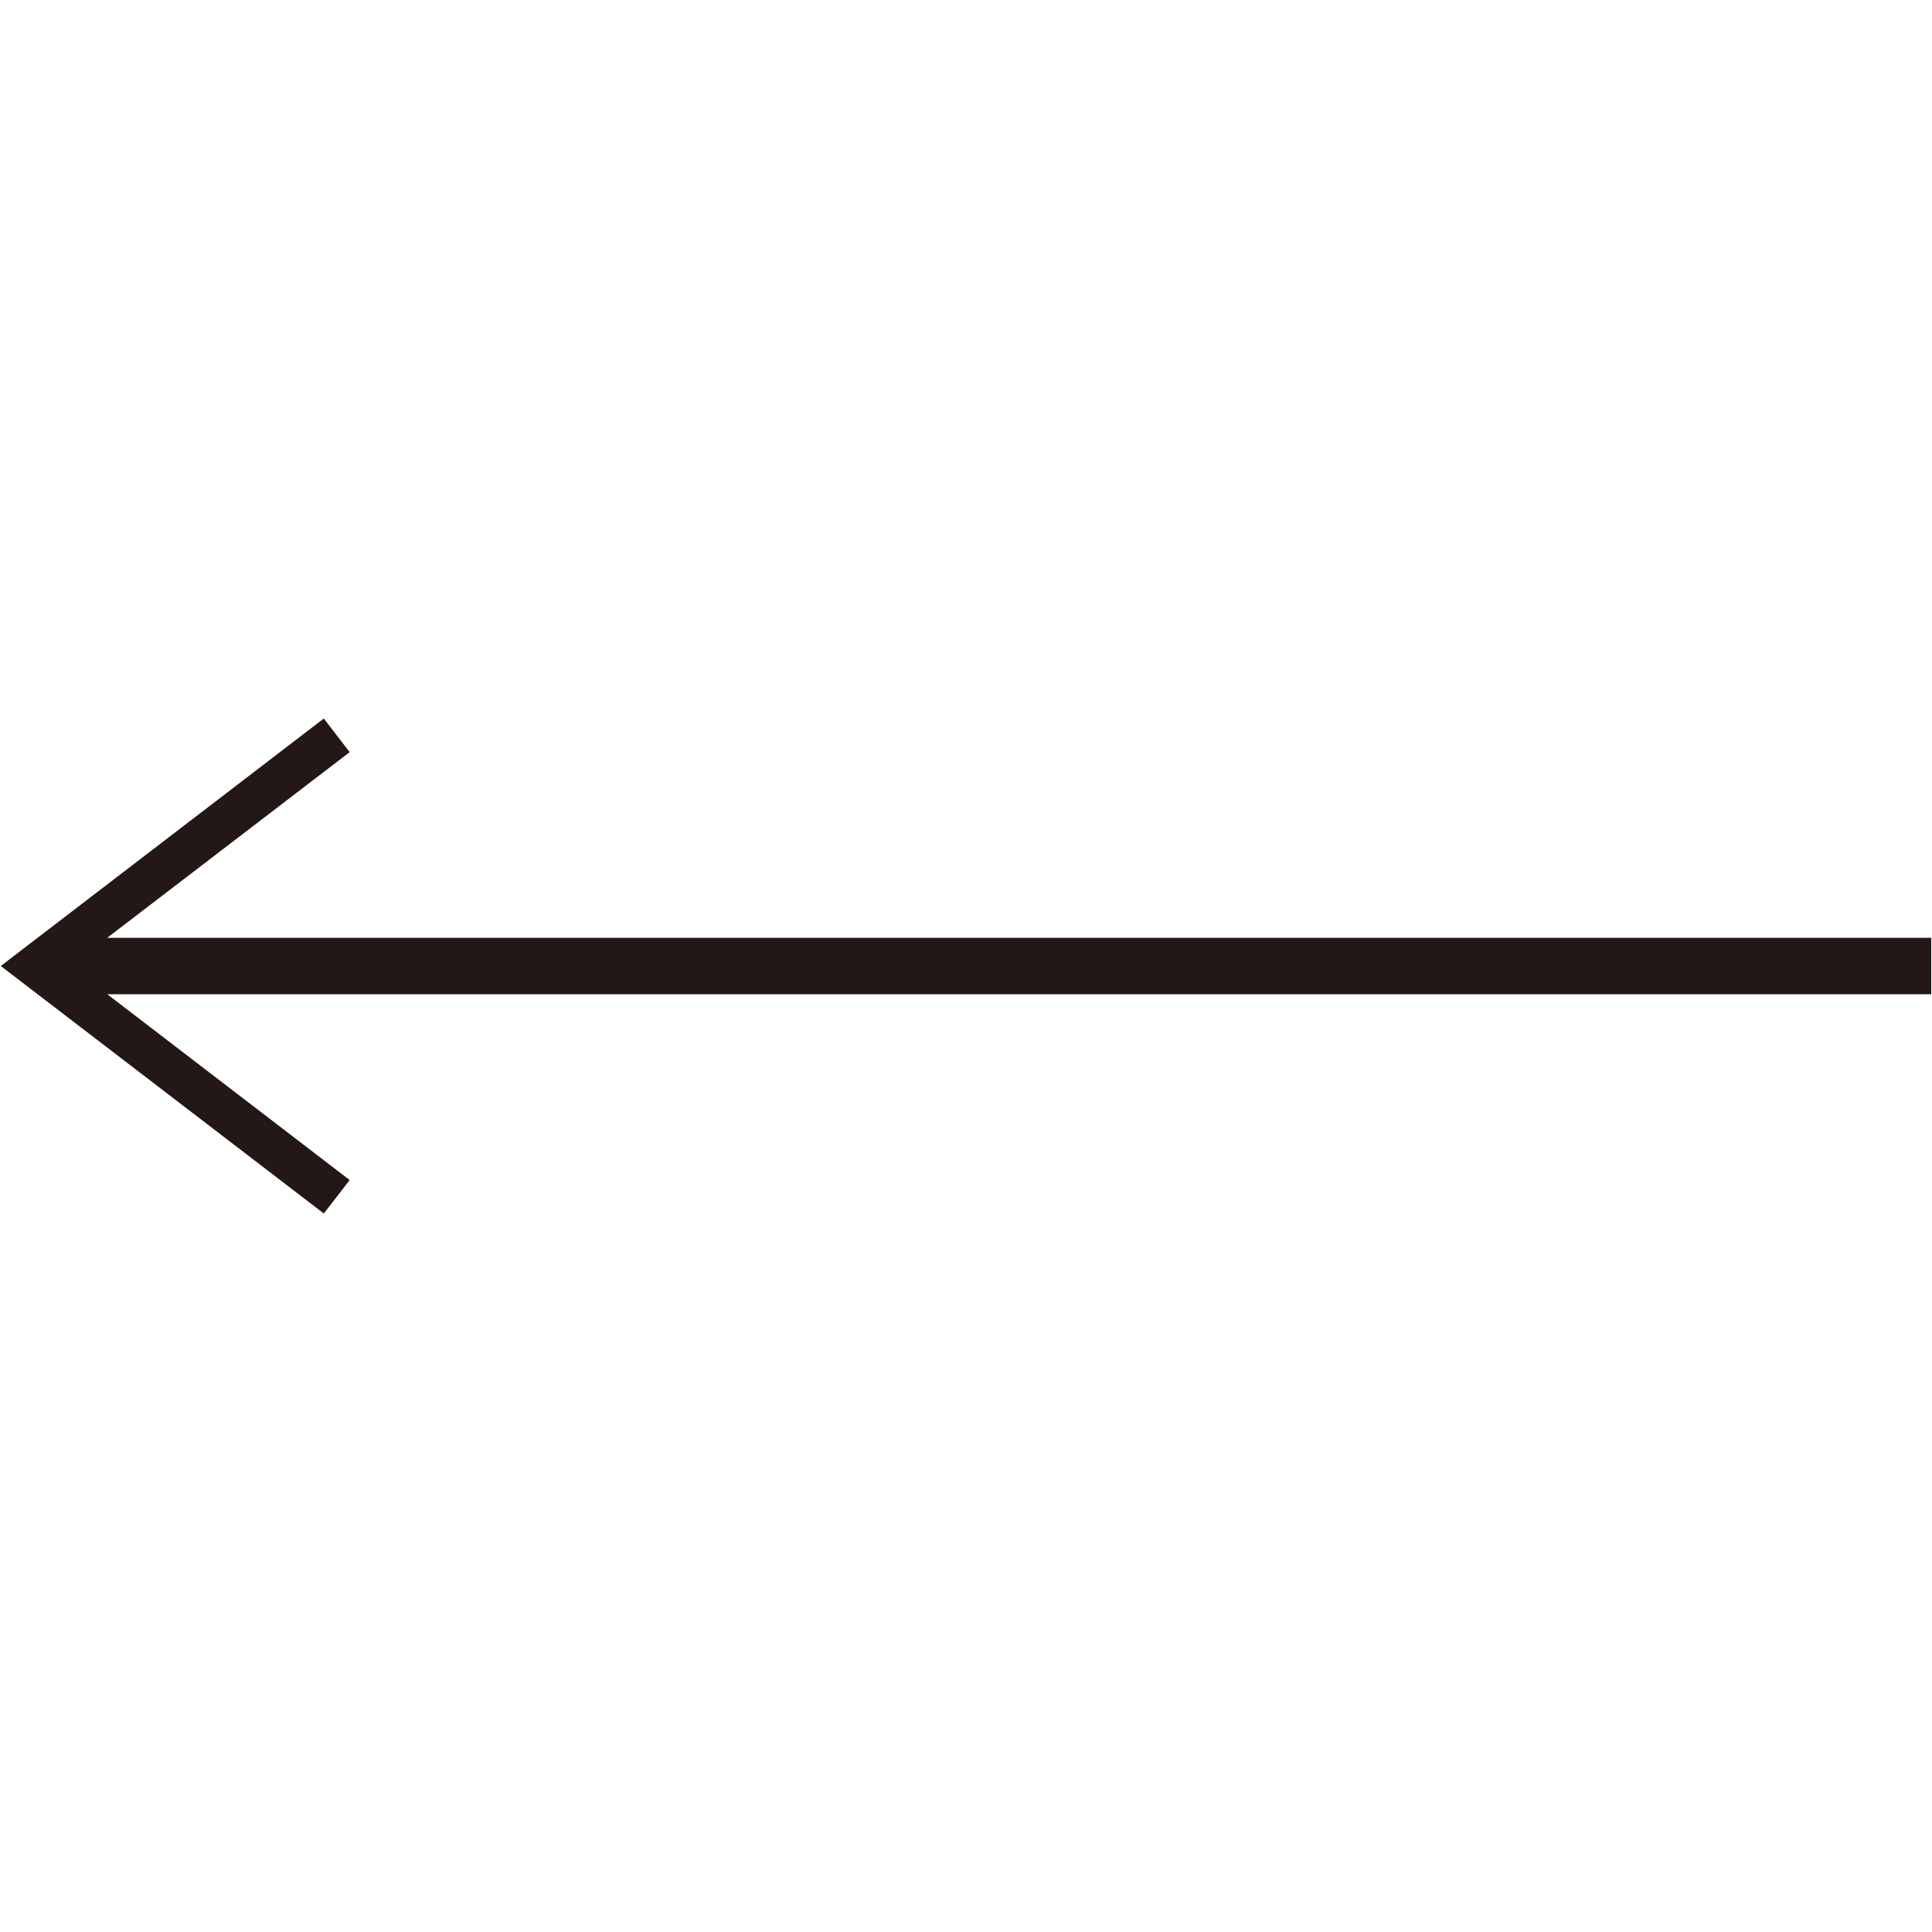 <?xml version="1.0" encoding="utf-8"?>
<!-- Generator: Adobe Illustrator 15.1.0, SVG Export Plug-In . SVG Version: 6.00 Build 0)  -->
<!DOCTYPE svg PUBLIC "-//W3C//DTD SVG 1.1//EN" "http://www.w3.org/Graphics/SVG/1.1/DTD/svg11.dtd">
<svg version="1.1" id="圖層_1" xmlns="http://www.w3.org/2000/svg" xmlns:xlink="http://www.w3.org/1999/xlink" x="0px" y="0px"
	 width="10px" height="10px" viewBox="12.09 -0.618 10 10" enable-background="new 12.09 -0.618 10 10" xml:space="preserve">
<polygon fill="#231815" points="12.645,4.236 13.9,3.275 13.766,3.101 12.094,4.382 13.766,5.663 13.9,5.49 12.645,4.528 
	22.086,4.528 22.086,4.236 "/>
</svg>
